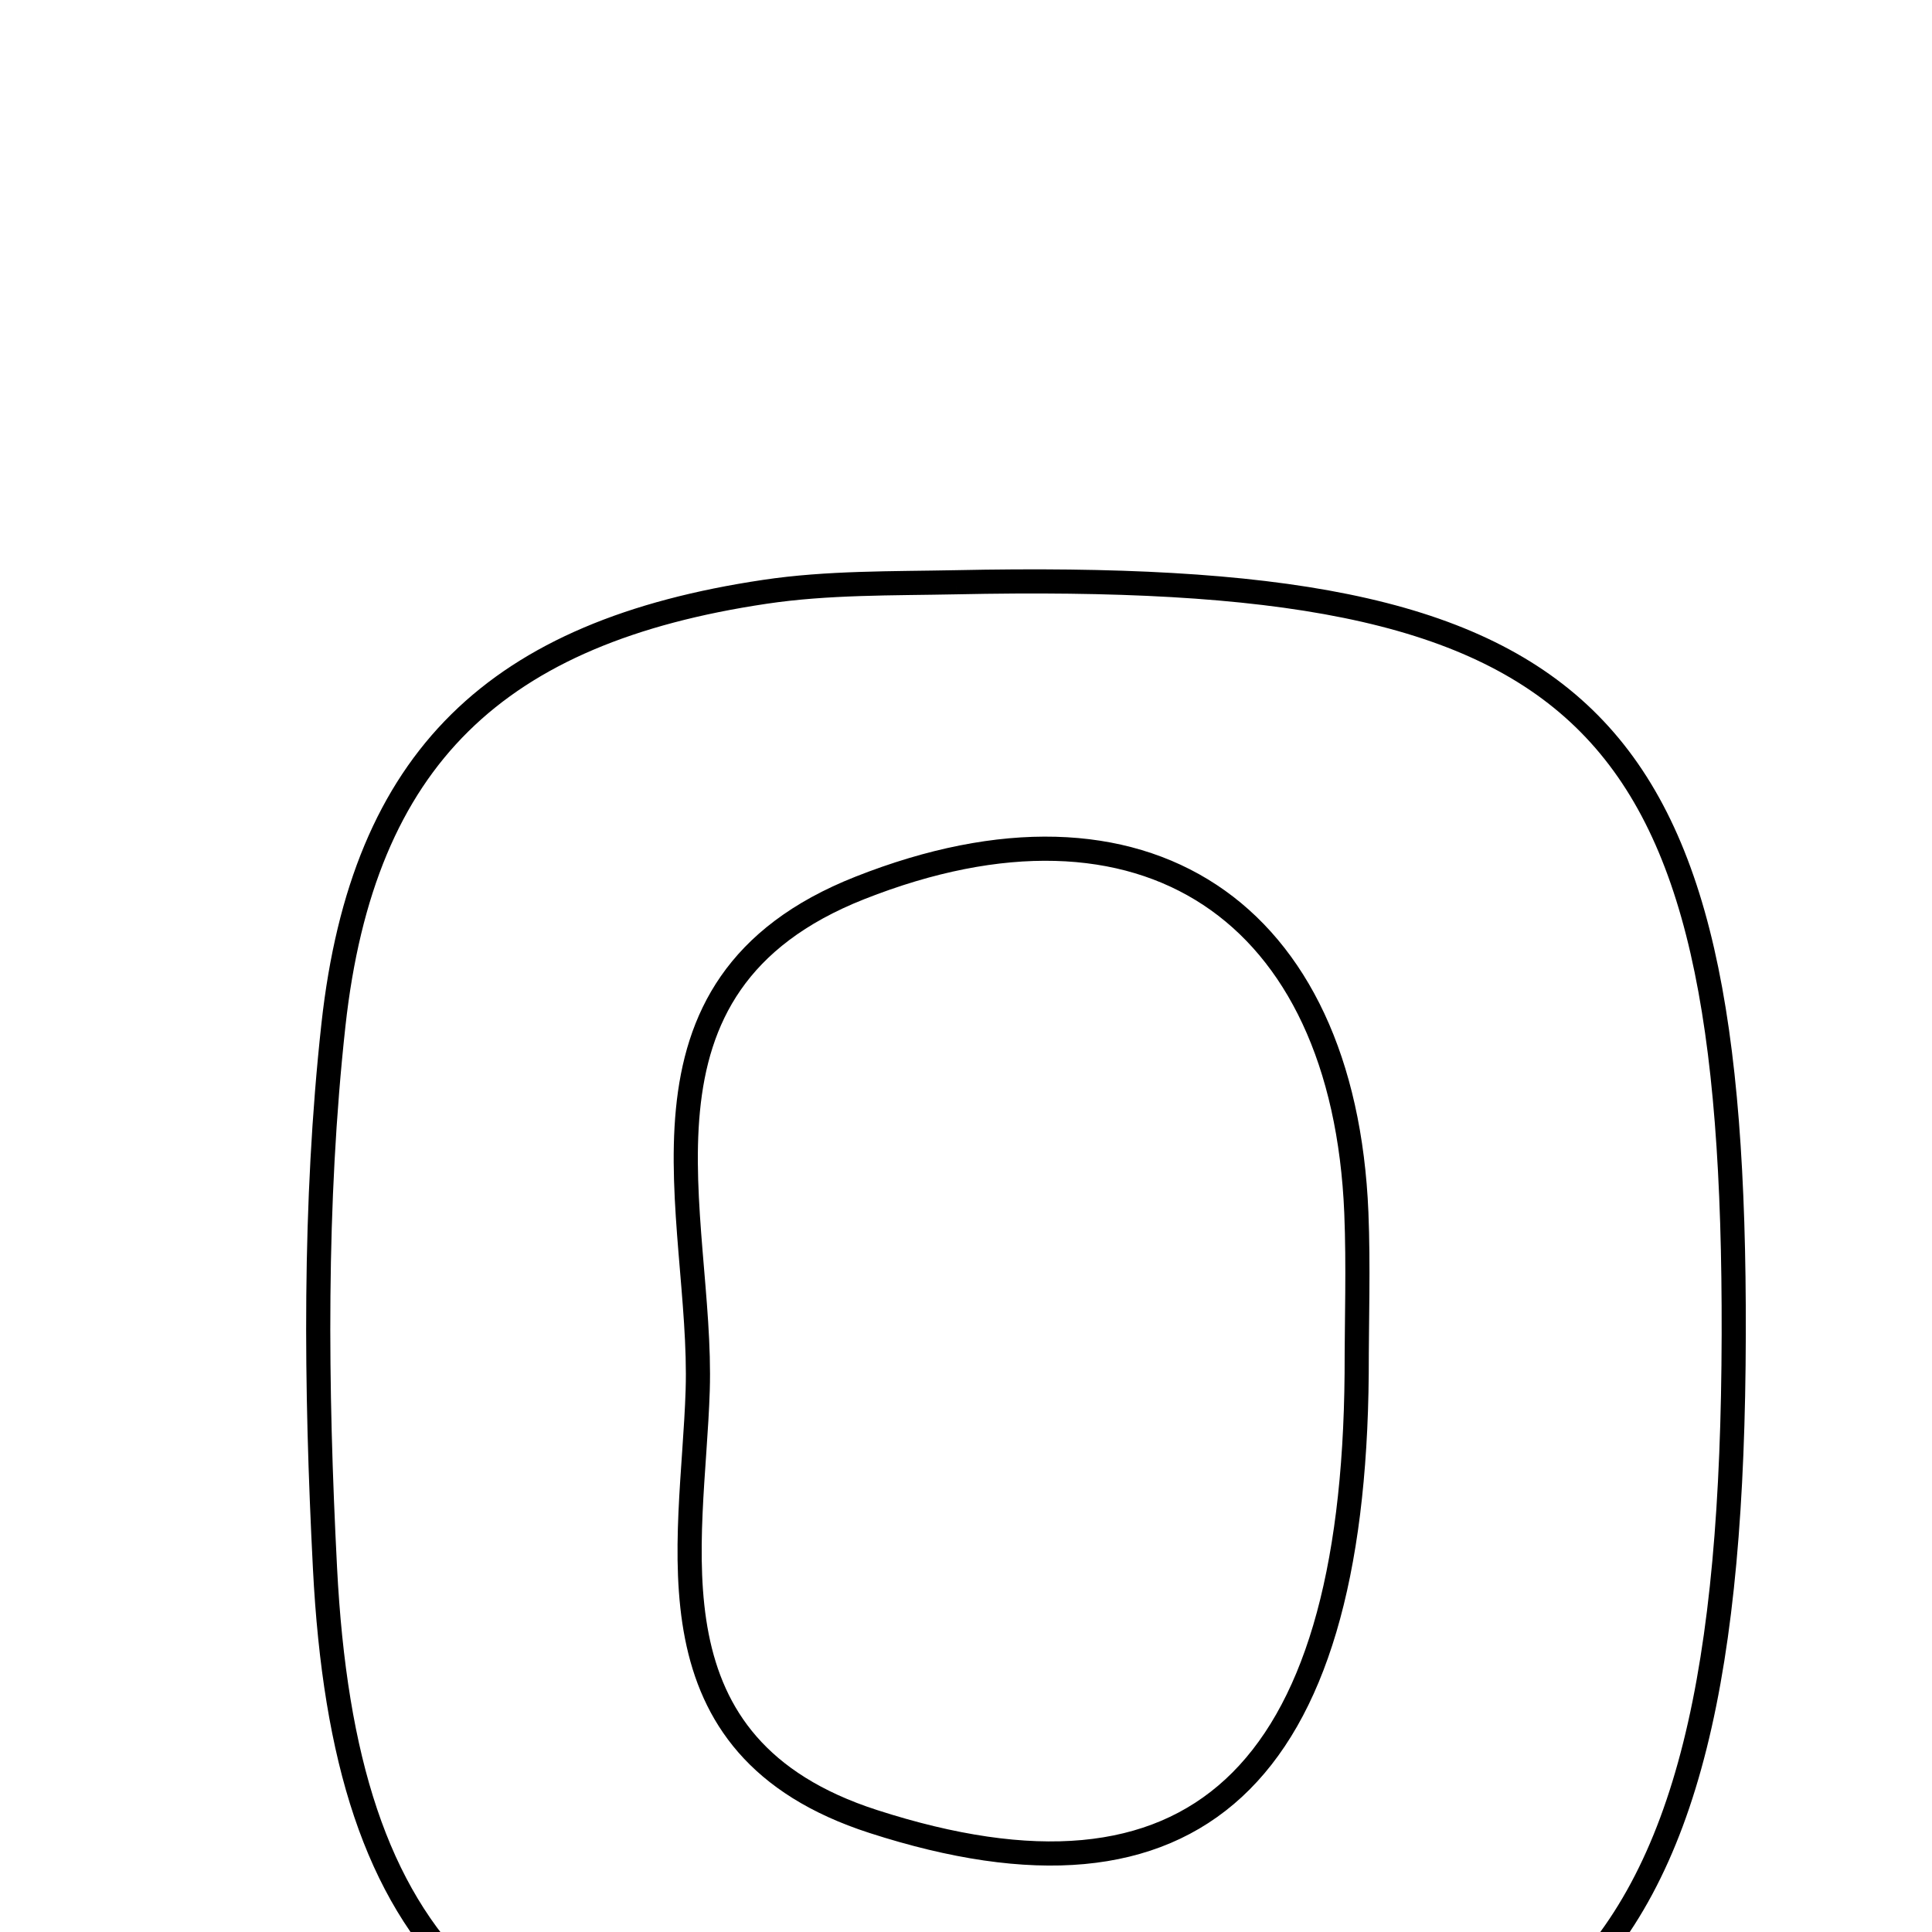 <svg xmlns="http://www.w3.org/2000/svg" viewBox="0.0 0.0 24.0 24.0" height="200px" width="200px"><path fill="none" stroke="black" stroke-width=".3" stroke-opacity="1.0"  filling="0" d="M11.877 7.233 C19.776 7.068 21.556 8.792 21.537 16.579 C21.517 24.881 19.341 26.894 10.986 26.336 C6.123 26.012 4.281 24.257 4.037 19.476 C3.922 17.233 3.898 14.958 4.142 12.732 C4.508 9.403 6.178 7.847 9.5 7.352 C10.281 7.235 11.084 7.249 11.877 7.233"></path>
<path fill="none" stroke="black" stroke-width=".3" stroke-opacity="1.0"  filling="0" d="M10.682 11.03 C14.207 9.637 16.694 11.308 16.849 15.065 C16.876 15.73 16.853 16.396 16.853 17.061 C16.813 22.091 14.821 23.912 10.847 22.627 C7.974 21.699 8.606 19.208 8.667 17.272 C8.736 15.094 7.603 12.246 10.682 11.03"></path></svg>